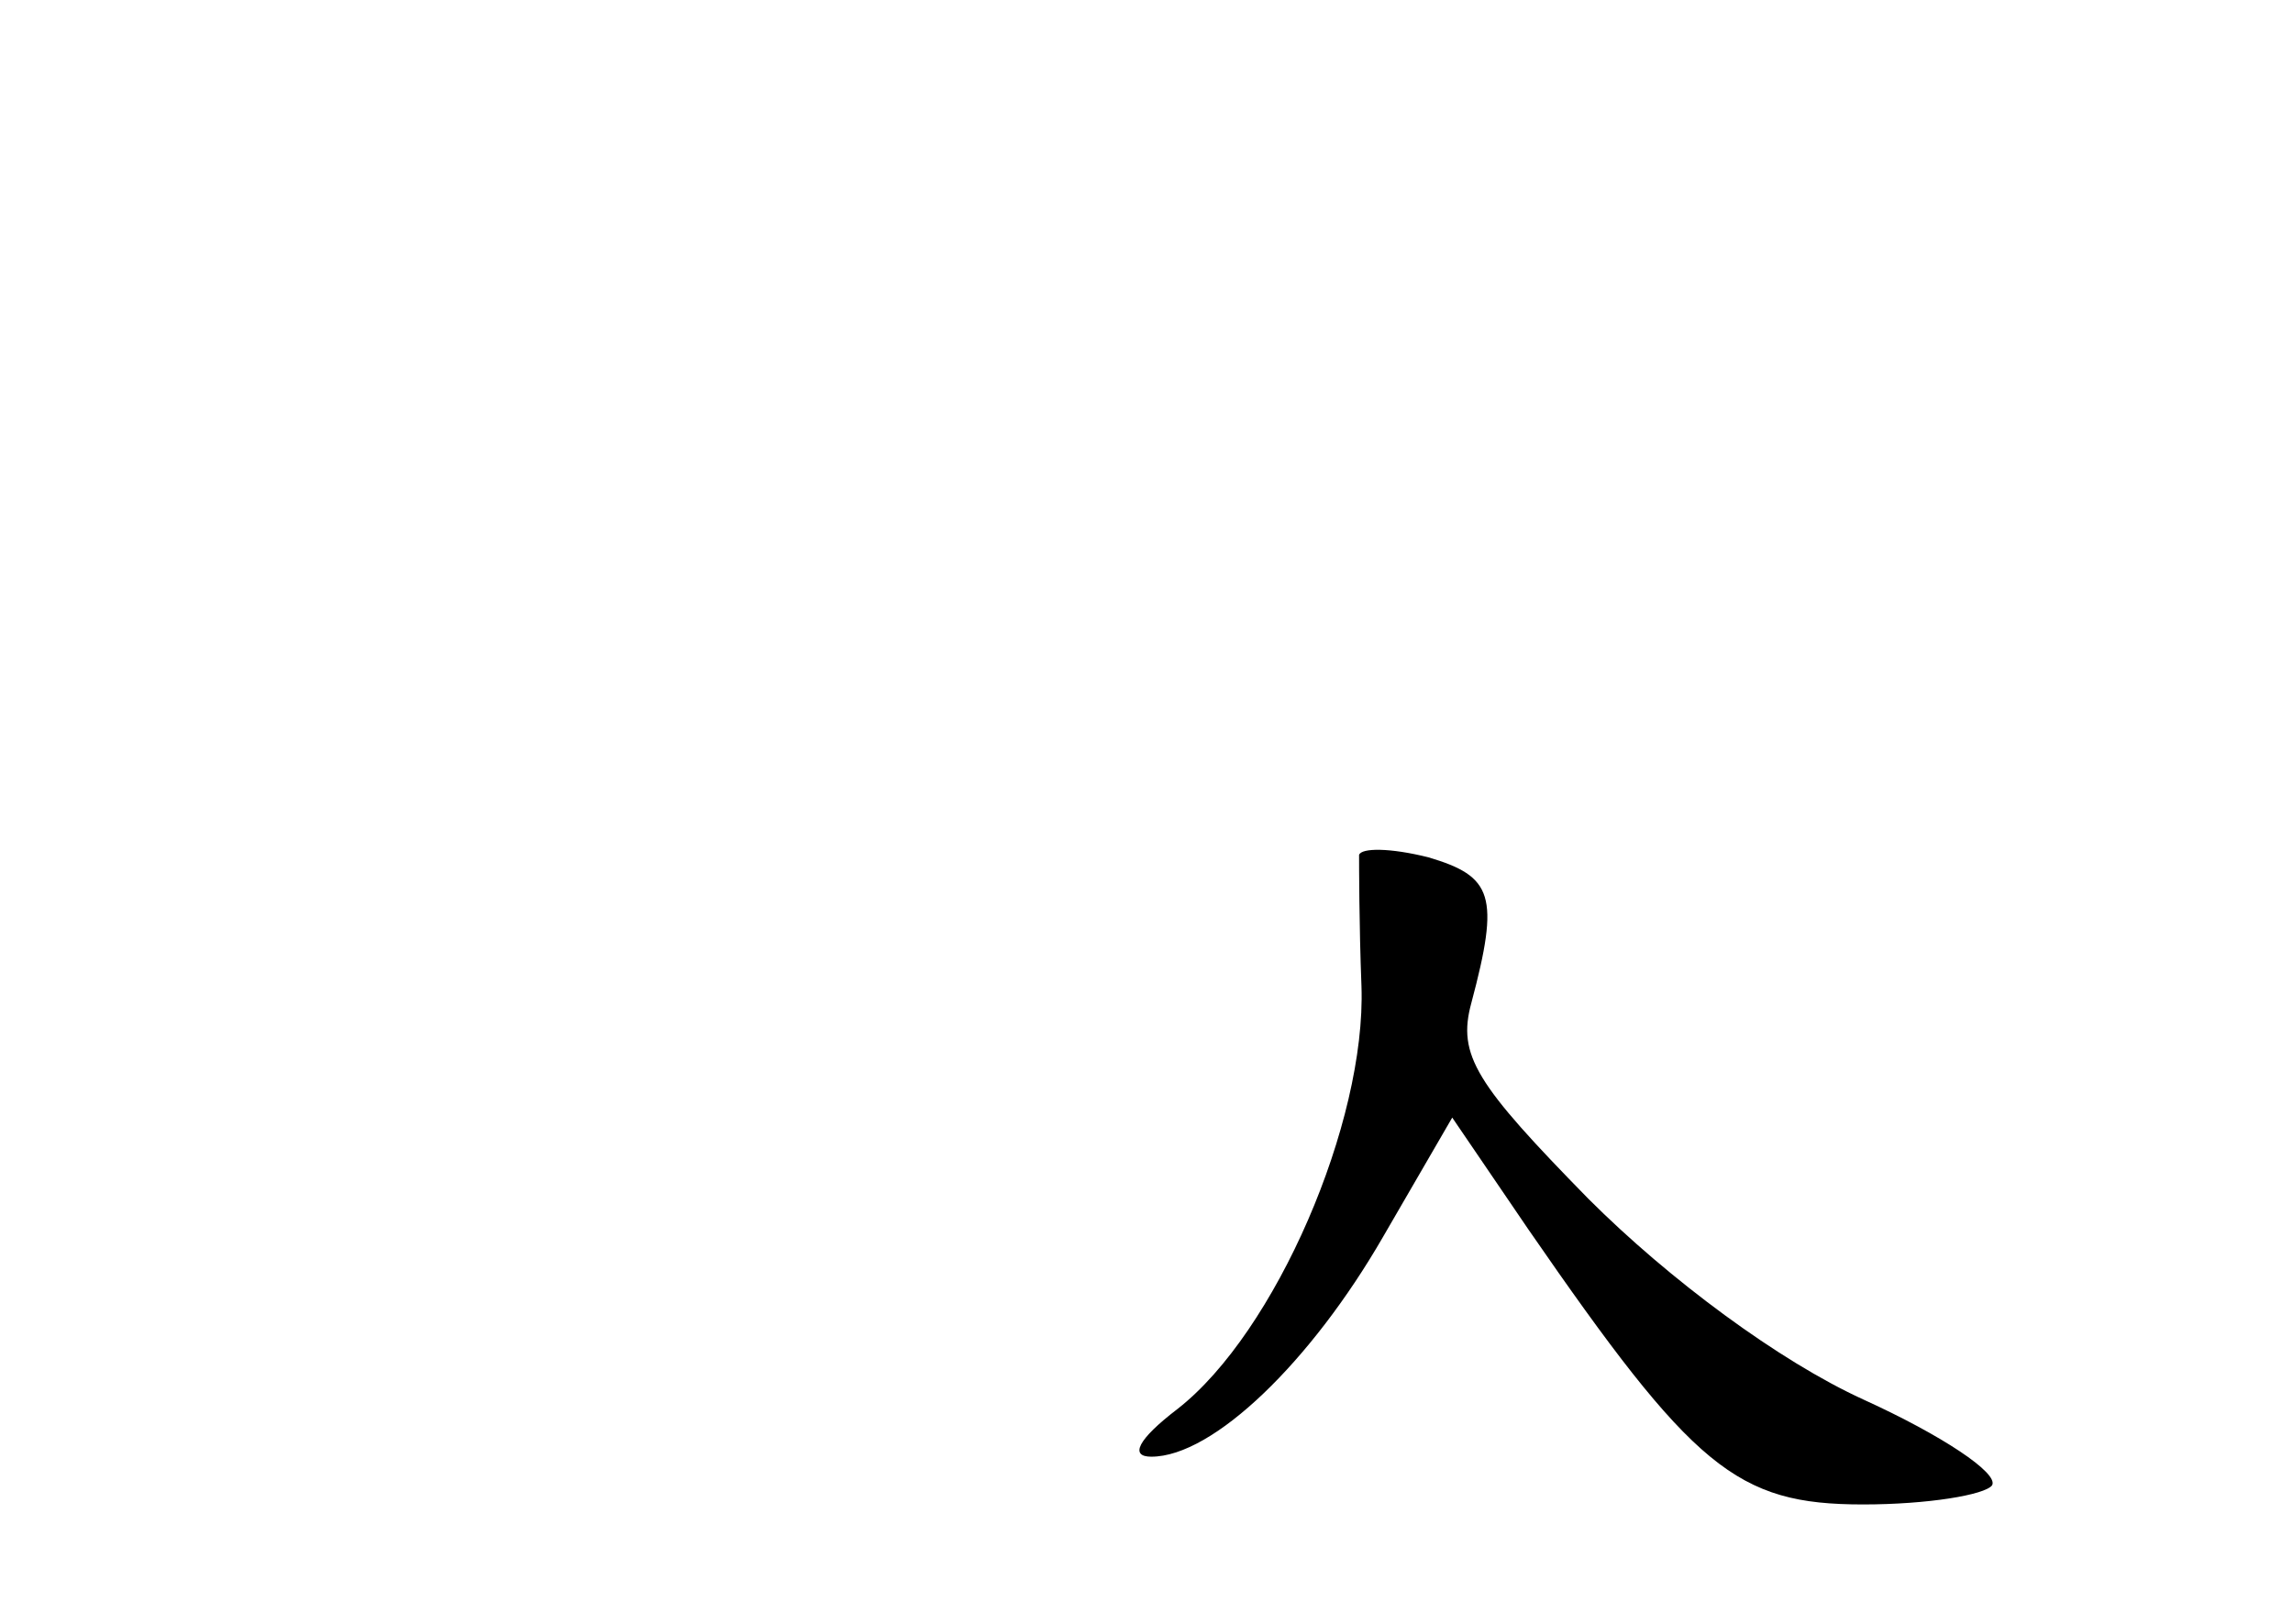 <?xml version="1.0" standalone="no"?>
<!DOCTYPE svg PUBLIC "-//W3C//DTD SVG 20010904//EN"
 "http://www.w3.org/TR/2001/REC-SVG-20010904/DTD/svg10.dtd">
<svg version="1.0" xmlns="http://www.w3.org/2000/svg"
 width="96pt" height="68pt" viewBox="0 0 96 68"
 preserveAspectRatio="xMidYMid meet">
<g transform="translate(0,68) scale(0.1,-0.1)"
fill="#000000" stroke="none">
<path d="M569 322 c0 -4 0 -29 1 -55 2 -57 -36 -145 -77 -177 -17 -13 -20 -20
-11 -20 26 0 67 40 97 92 l29 50 32 -47 c69 -100 87 -115 140 -115 27 0 51 4
54 8 3 5 -21 21 -54 36 -35 16 -81 50 -115 84 -47 48 -55 60 -49 82 12 45 9
53 -18 61 -16 4 -28 4 -29 1z"/>
</g>
</svg>

